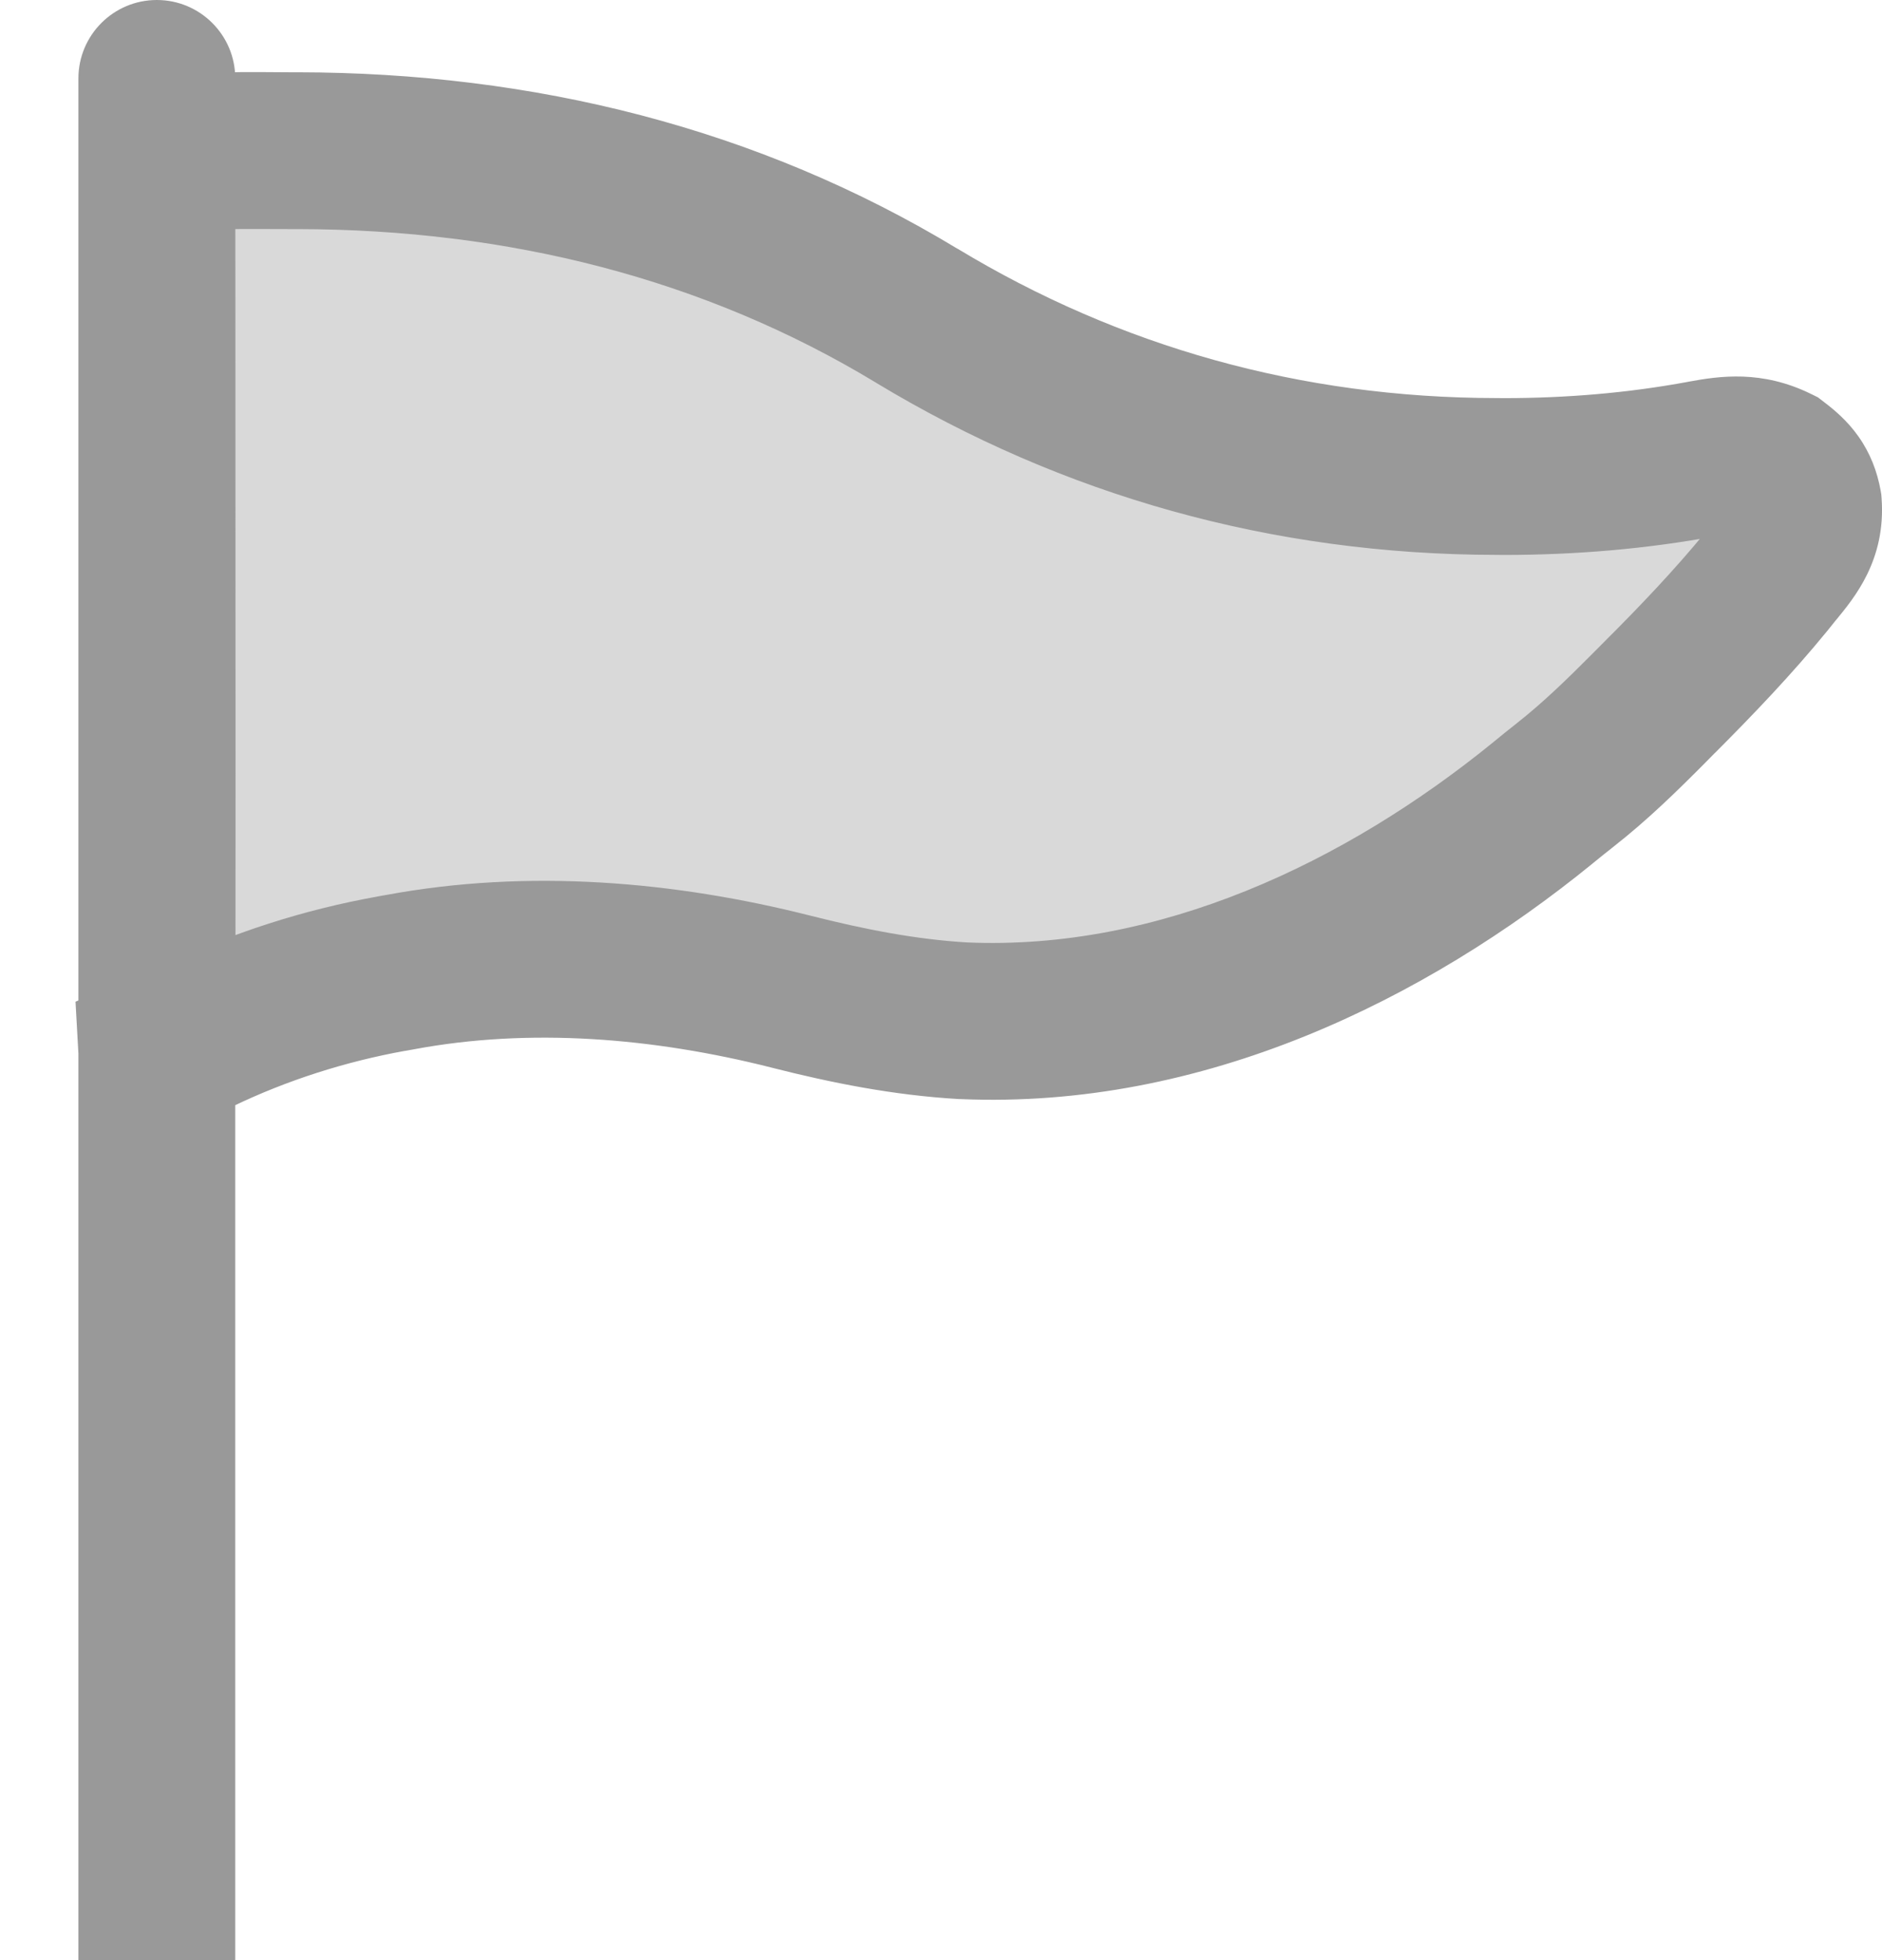 <svg width="24" height="25" viewBox="0 0 24 25" fill="none" xmlns="http://www.w3.org/2000/svg">
<path d="M2 13.42C2.007 13.539 2.002 2.14 2 2.023C2 2.022 2 2.022 2 2.023L2.077 2.002C2.593 1.898 3.168 1.923 3.692 1.922L3.796 1.922C6.636 1.926 9.318 2.589 11.691 4.027C13.915 5.371 16.409 6.075 19.08 6.077L19.186 6.078C20.036 6.077 20.876 6.008 21.709 5.853C22.063 5.788 22.326 5.762 22.655 5.923C22.85 6.072 22.955 6.196 22.997 6.43C23.023 6.791 22.867 6.997 22.636 7.279L22.523 7.42C22.101 7.936 21.637 8.421 21.162 8.896L21.029 9.031C20.687 9.375 20.342 9.713 19.955 10.015C19.862 10.089 19.77 10.163 19.678 10.238C17.659 11.883 15.056 13.138 12.289 13.019C11.532 12.976 10.811 12.832 10.082 12.646C8.47 12.239 6.746 12.091 5.095 12.4L4.988 12.419C4.142 12.571 3.306 12.838 2.542 13.206C2.476 13.238 2.068 13.391 2 13.42Z" fill="#D9D9D9"/>
<path d="M2 13.42L1.607 12.501L0.963 12.776L1.002 13.475L2 13.42ZM2.077 2.002L1.88 1.022L1.848 1.028L1.817 1.037L2.077 2.002ZM3.692 1.922L3.693 2.922L3.693 2.922L3.692 1.922ZM3.796 1.922L3.798 0.922L3.796 0.922L3.796 1.922ZM11.691 4.027L11.173 4.882L11.174 4.883L11.691 4.027ZM19.08 6.077L19.082 5.077L19.081 5.077L19.08 6.077ZM19.186 6.078L19.184 7.078L19.186 7.078L19.186 6.078ZM21.709 5.853L21.529 4.869L21.526 4.87L21.709 5.853ZM22.655 5.923L23.261 5.128L23.183 5.068L23.096 5.025L22.655 5.923ZM22.997 6.43L23.995 6.359L23.991 6.306L23.982 6.253L22.997 6.43ZM22.636 7.279L21.863 6.645L21.858 6.652L22.636 7.279ZM22.523 7.42L23.297 8.053L23.302 8.047L22.523 7.42ZM21.162 8.896L20.455 8.189L20.452 8.192L21.162 8.896ZM21.029 9.031L21.738 9.736L21.739 9.735L21.029 9.031ZM19.955 10.015L19.338 9.228L19.336 9.23L19.955 10.015ZM19.678 10.238L20.31 11.013L20.312 11.011L19.678 10.238ZM12.289 13.019L12.231 14.018L12.238 14.018L12.245 14.018L12.289 13.019ZM10.082 12.646L10.328 11.677L10.328 11.677L10.082 12.646ZM5.095 12.4L5.269 13.385L5.279 13.383L5.095 12.4ZM4.988 12.419L4.814 11.434L4.812 11.435L4.988 12.419ZM2.542 13.206L2.974 14.108L2.976 14.107L2.542 13.206ZM3 1C3 0.448 2.552 0 2 0C1.448 0 1 0.448 1 1H2H3ZM1 24V25H3V24H2H1ZM2 13.42L1.002 13.475C1.002 13.481 1.003 13.498 1.004 13.508C1.006 13.527 1.015 13.591 1.024 13.636C1.115 13.887 2.178 14.405 2.923 13.805C2.961 13.698 2.991 13.557 2.995 13.527C2.996 13.512 2.998 13.489 2.998 13.481C2.999 13.475 2.999 13.466 2.999 13.462C3 13.454 3 13.447 3 13.444C3 13.431 3 13.417 3.001 13.408C3.001 13.387 3.001 13.356 3.001 13.317C3.001 13.239 3.002 13.121 3.002 12.971C3.002 12.67 3.003 12.233 3.003 11.706C3.004 10.652 3.004 9.235 3.003 7.81C3.003 4.972 3.001 2.075 3 2.005L2 2.023L1 2.042C1 2.038 1 2.075 1 2.173C1.001 2.263 1.001 2.391 1.001 2.552C1.001 2.875 1.002 3.329 1.002 3.871C1.002 4.954 1.003 6.386 1.003 7.81C1.004 9.235 1.004 10.652 1.003 11.705C1.003 12.232 1.002 12.668 1.002 12.967C1.002 13.118 1.001 13.233 1.001 13.309C1.001 13.347 1.001 13.373 1.001 13.388C1.001 13.397 1 13.396 1.001 13.391C1.001 13.389 1.001 13.384 1.001 13.377C1.001 13.374 1.002 13.365 1.002 13.36C1.003 13.351 1.004 13.329 1.006 13.315C1.01 13.284 1.039 13.143 1.077 13.037C1.822 12.437 2.885 12.955 2.977 13.205C2.985 13.251 2.994 13.315 2.996 13.333C2.997 13.343 2.998 13.359 2.998 13.365L2 13.42ZM2 2.023L3 2.005C3 2.01 3 2.018 3 2.027C3 2.031 3 2.039 3 2.051C3 2.055 2.999 2.07 2.998 2.088C2.997 2.095 2.996 2.121 2.991 2.154C2.99 2.167 2.984 2.212 2.969 2.268C2.963 2.292 2.946 2.357 2.911 2.436C2.893 2.475 2.858 2.545 2.8 2.623C2.747 2.693 2.627 2.834 2.42 2.93C2.174 3.043 1.886 3.055 1.623 2.949C1.401 2.858 1.271 2.713 1.213 2.639C1.102 2.498 1.059 2.362 1.051 2.337C1.023 2.252 1.013 2.183 1.011 2.173C1.005 2.132 1.003 2.099 1.003 2.093C1.001 2.072 1.001 2.056 1.001 2.052C1 2.04 1 2.031 1 2.027C1 2.018 1 2.01 1 2.006L2 2.023L3 2.041C3 2.035 3 2.027 3 2.018C3 2.014 3 2.005 3 1.993C3 1.989 2.999 1.972 2.998 1.951C2.997 1.946 2.995 1.913 2.989 1.872C2.987 1.861 2.977 1.792 2.949 1.708C2.941 1.683 2.898 1.547 2.787 1.405C2.73 1.332 2.599 1.186 2.377 1.096C2.114 0.989 1.826 1.001 1.58 1.115C1.373 1.21 1.253 1.351 1.2 1.422C1.142 1.499 1.107 1.569 1.09 1.609C1.054 1.687 1.037 1.752 1.031 1.777C1.016 1.833 1.01 1.878 1.009 1.89C1.004 1.924 1.003 1.95 1.002 1.956C1.001 1.975 1.001 1.99 1 1.994C1 2.005 1 2.014 1 2.018C1 2.028 1 2.036 1 2.042L2 2.023ZM2 2.023L2.261 2.989L2.338 2.968L2.077 2.002L1.817 1.037L1.739 1.058L2 2.023ZM2.077 2.002L2.275 2.983C2.664 2.904 3.098 2.923 3.693 2.922L3.692 1.922L3.691 0.922C3.237 0.922 2.521 0.893 1.88 1.022L2.077 2.002ZM3.692 1.922L3.693 2.922L3.797 2.922L3.796 1.922L3.796 0.922L3.691 0.922L3.692 1.922ZM3.796 1.922L3.795 2.922C6.477 2.926 8.975 3.551 11.173 4.882L11.691 4.027L12.209 3.172C9.661 1.628 6.796 0.926 3.798 0.922L3.796 1.922ZM11.691 4.027L11.174 4.883C13.555 6.322 16.227 7.074 19.079 7.077L19.08 6.077L19.081 5.077C16.591 5.075 14.276 4.421 12.209 3.171L11.691 4.027ZM19.08 6.077L19.079 7.077L19.184 7.078L19.186 6.078L19.188 5.078L19.082 5.077L19.08 6.077ZM19.186 6.078L19.186 7.078C20.091 7.077 20.992 7.003 21.892 6.836L21.709 5.853L21.526 4.87C20.759 5.012 19.981 5.077 19.186 5.078L19.186 6.078ZM21.709 5.853L21.889 6.836C22.059 6.805 22.121 6.801 22.155 6.802C22.167 6.803 22.171 6.804 22.174 6.805C22.178 6.806 22.19 6.809 22.214 6.821L22.655 5.923L23.096 5.025C22.466 4.716 21.932 4.795 21.529 4.869L21.709 5.853ZM22.655 5.923L22.049 6.718C22.08 6.742 22.092 6.753 22.095 6.756C22.096 6.757 22.084 6.745 22.068 6.723C22.051 6.699 22.036 6.672 22.026 6.645C22.015 6.62 22.013 6.605 22.013 6.607L22.997 6.43L23.982 6.253C23.938 6.013 23.852 5.782 23.699 5.566C23.558 5.366 23.39 5.226 23.261 5.128L22.655 5.923ZM22.997 6.43L22 6.501C22 6.511 21.999 6.503 22.003 6.483C22.007 6.463 22.013 6.448 22.015 6.445C22.015 6.444 22.009 6.457 21.983 6.493C21.956 6.53 21.92 6.575 21.863 6.645L22.636 7.279L23.41 7.913C23.645 7.626 24.051 7.146 23.995 6.359L22.997 6.43ZM22.636 7.279L21.858 6.652L21.744 6.792L22.523 7.42L23.302 8.047L23.415 7.906L22.636 7.279ZM22.523 7.42L21.749 6.787C21.358 7.264 20.922 7.723 20.455 8.189L21.162 8.896L21.87 9.603C22.353 9.119 22.844 8.607 23.297 8.053L22.523 7.42ZM21.162 8.896L20.452 8.192L20.318 8.327L21.029 9.031L21.739 9.735L21.872 9.6L21.162 8.896ZM21.029 9.031L20.319 8.326C19.98 8.667 19.672 8.966 19.338 9.228L19.955 10.015L20.571 10.803C21.011 10.459 21.393 10.083 21.738 9.736L21.029 9.031ZM19.955 10.015L19.336 9.23C19.236 9.308 19.139 9.387 19.044 9.465L19.678 10.238L20.312 11.011C20.4 10.939 20.487 10.869 20.574 10.801L19.955 10.015ZM19.678 10.238L19.047 9.463C17.141 11.015 14.772 12.125 12.331 12.02L12.289 13.019L12.245 14.018C15.341 14.152 18.177 12.751 20.31 11.013L19.678 10.238ZM12.289 13.019L12.346 12.021C11.679 11.982 11.027 11.854 10.328 11.677L10.082 12.646L9.836 13.616C10.595 13.809 11.385 13.969 12.231 14.018L12.289 13.019ZM10.082 12.646L10.328 11.677C8.613 11.243 6.739 11.075 4.912 11.417L5.095 12.4L5.279 13.383C6.754 13.107 8.327 13.234 9.837 13.616L10.082 12.646ZM5.095 12.4L4.922 11.415L4.814 11.434L4.988 12.419L5.162 13.404L5.269 13.385L5.095 12.4ZM4.988 12.419L4.812 11.435C3.879 11.602 2.956 11.897 2.109 12.305L2.542 13.206L2.976 14.107C3.656 13.78 4.404 13.54 5.164 13.403L4.988 12.419ZM2.542 13.206L2.111 12.304C2.129 12.295 2.138 12.292 2.121 12.299C2.109 12.303 2.092 12.31 2.07 12.319C2.026 12.337 1.97 12.358 1.911 12.381C1.854 12.403 1.792 12.427 1.742 12.447C1.7 12.463 1.643 12.485 1.607 12.501L2 13.42L2.393 14.339C2.391 14.34 2.411 14.332 2.466 14.311C2.514 14.292 2.571 14.271 2.633 14.247C2.692 14.223 2.755 14.199 2.808 14.178C2.834 14.168 2.861 14.157 2.885 14.147C2.903 14.14 2.939 14.125 2.974 14.108L2.542 13.206ZM2 1H1V24H2H3V1H2Z" fill="#999999"/>
</svg>
